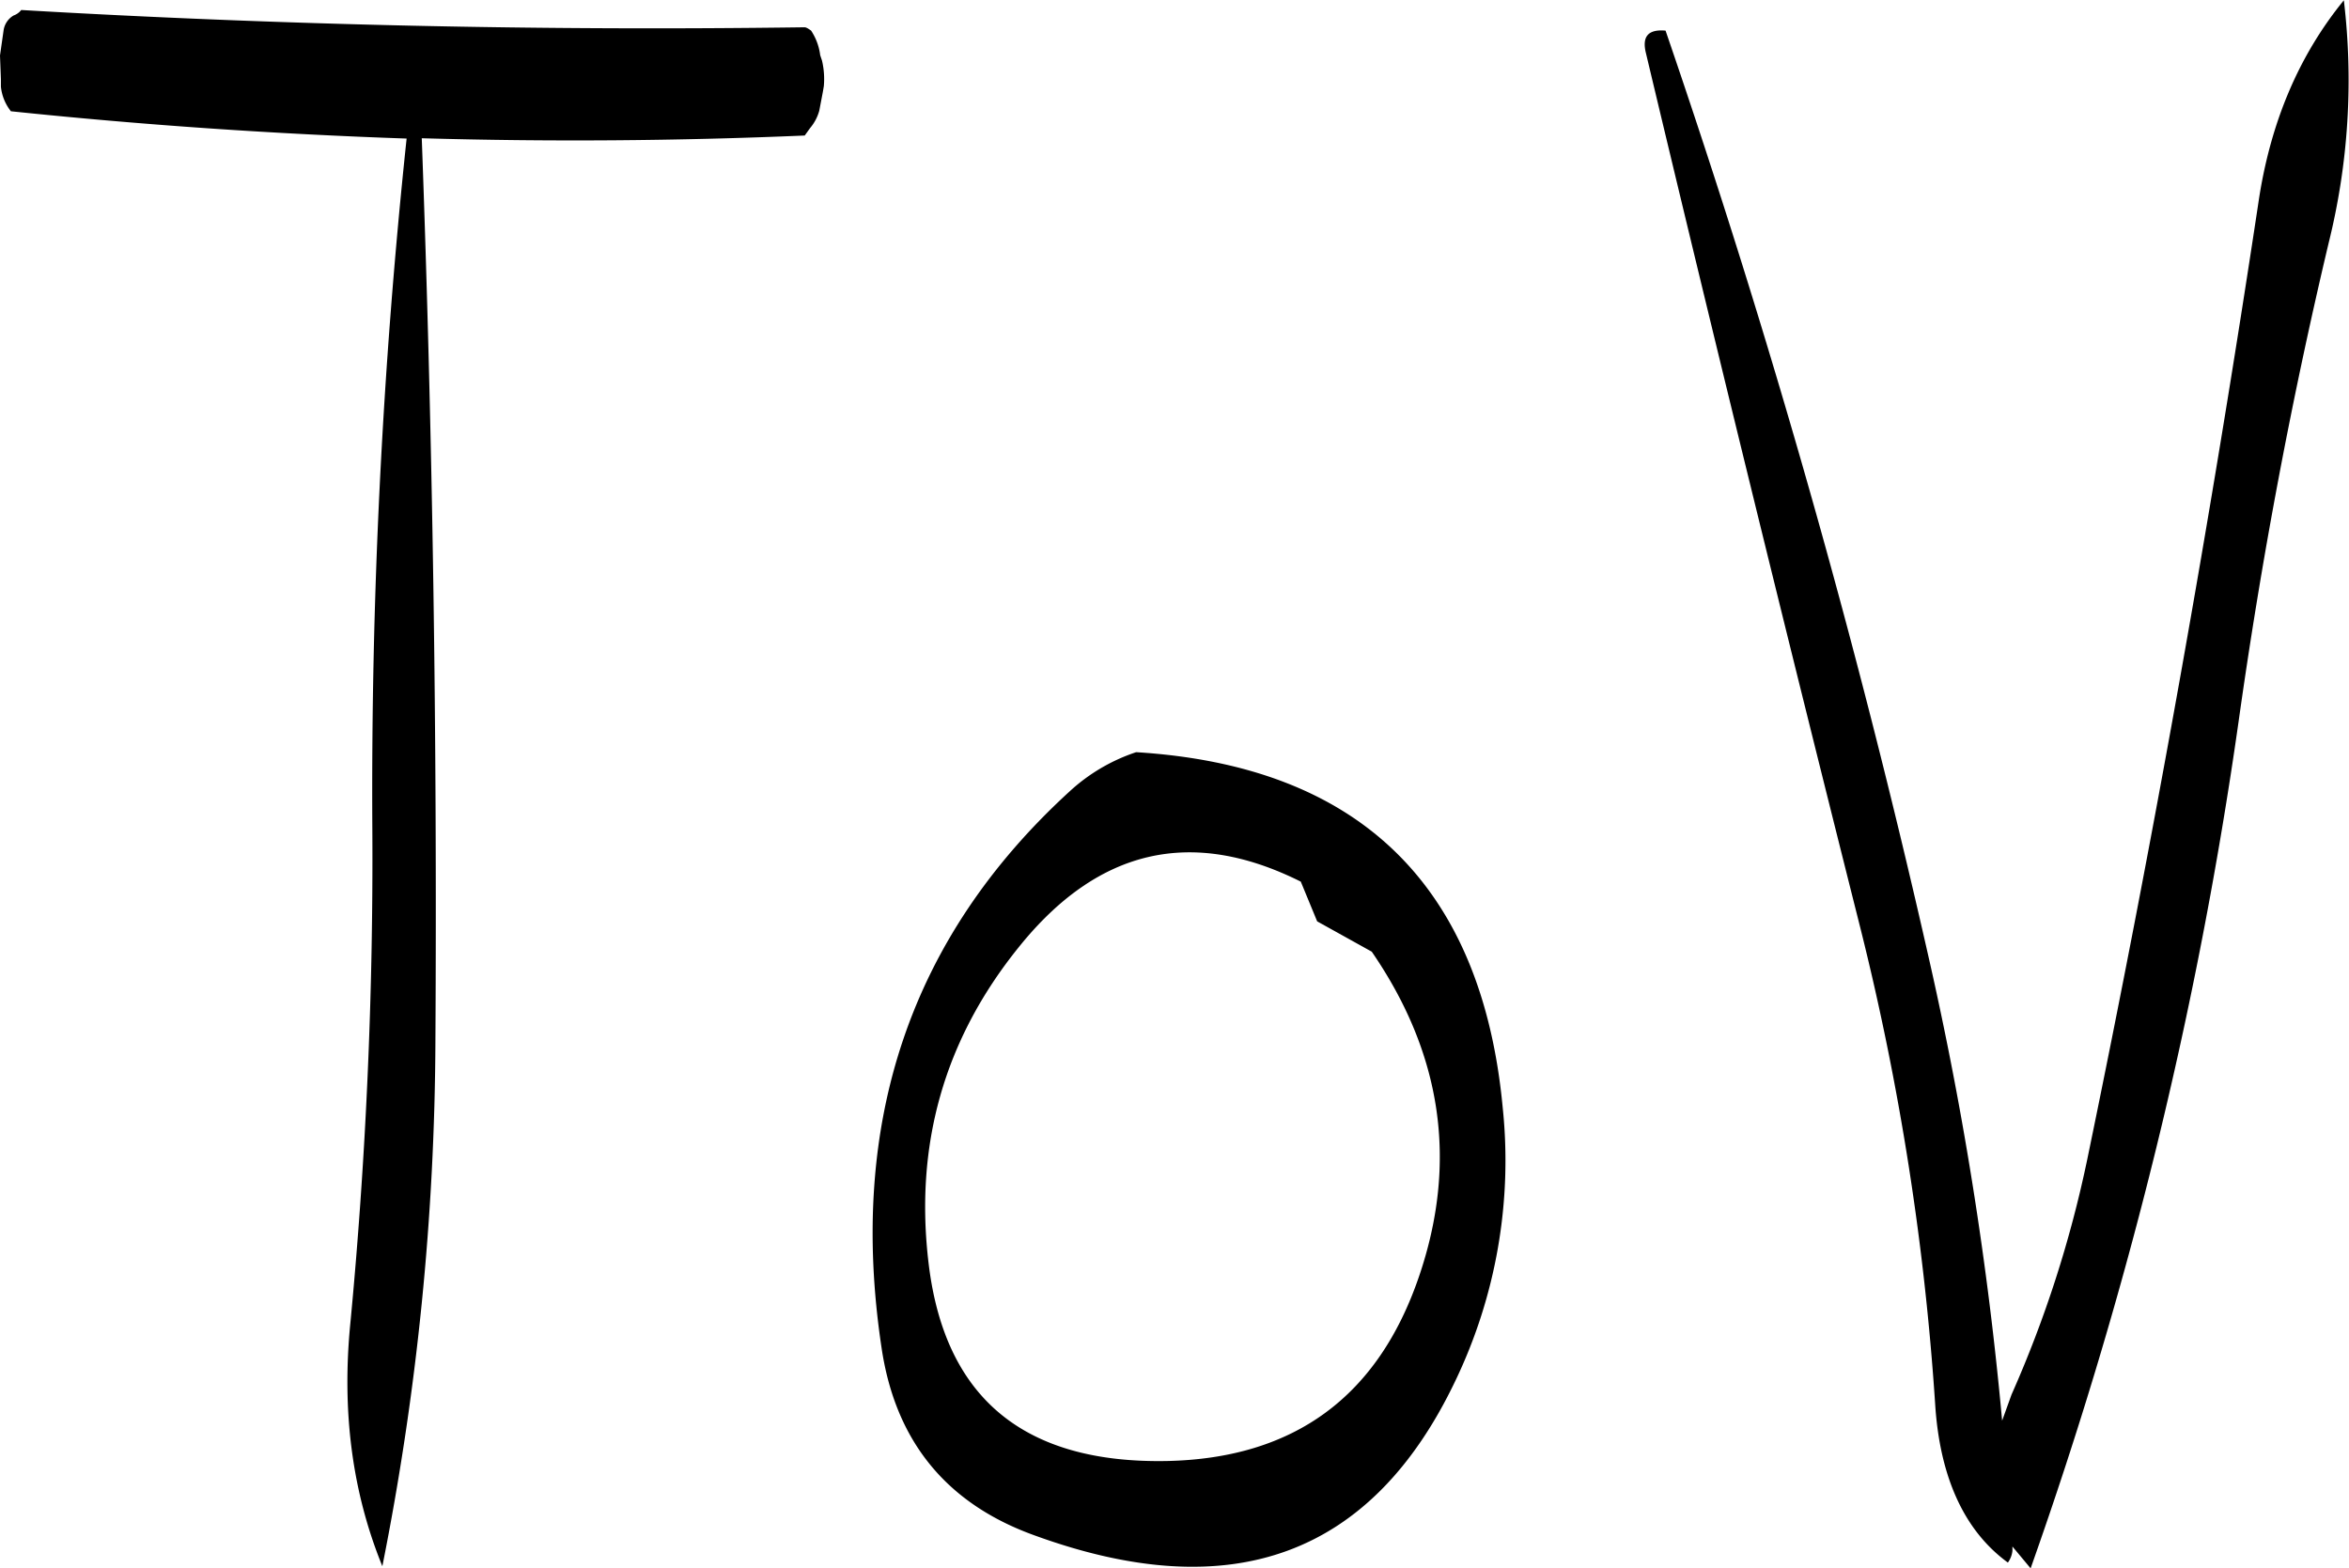 <svg id="Layer_1" data-name="Layer 1" xmlns="http://www.w3.org/2000/svg" viewBox="0 0 309.88 206.88"><defs><style>.cls-1{fill-rule:evenodd;}</style></defs><path class="cls-1" d="M323.64,314.52l7.2,4c9.24,13.44,11.4,27.72,6.24,42.84-5.4,15.84-16.44,24-33.24,24.36-18.84.36-29.28-8.28-31.44-25.92-1.92-15.72,2-29.64,11.88-41.88,10.44-13,22.8-15.84,37.2-8.64ZM291,297.36q-31.5,28.8-24.84,73.32,2.7,18.54,20.16,24.84c26,9.48,44.52,2.76,55.56-20.4a67.2,67.2,0,0,0,6.24-36c-2.76-29.4-19-45.12-48.36-46.92A24.16,24.16,0,0,0,291,297.36Zm-35-100.8q-51.84.72-103.32-2.28a2.19,2.19,0,0,1-1,.72,2.72,2.72,0,0,0-1.32,1.92l-.36,2.52-.12.84.12,3.12v1a6.22,6.22,0,0,0,1.32,3.24q25.92,2.7,52.2,3.6A817.89,817.89,0,0,0,199,302.52a647.13,647.13,0,0,1-2.88,64.8c-1.2,11.88.24,22.56,4.2,32.28a360.8,360.8,0,0,0,7-69.48q.36-60.12-1.8-118.92c16.8.48,33.6.36,50.52-.36l.72-1a6,6,0,0,0,1.2-2.28l.48-2.52.12-.72a10.6,10.6,0,0,0-.24-3.36l-.24-.72a7.56,7.56,0,0,0-1.2-3.24C256.44,196.68,256.2,196.56,256,196.56Zm111,3.36q13.68,57.42,28.32,115.56a354.63,354.63,0,0,1,9.84,62.64c.6,9.72,3.84,16.8,9.6,21a3.2,3.2,0,0,0,.6-1.56V397l2.4,2.88A578,578,0,0,0,445.2,288.12q4.5-32,11.88-63.12a89,89,0,0,0,2-32c-5.88,7.2-9.72,16.08-11.28,26.76q-9.54,63.18-22.56,126.12a153.92,153.92,0,0,1-10,31.08L414,380.4a465.76,465.76,0,0,0-9.6-60.72A1179.16,1179.16,0,0,0,369.6,197C367.32,196.8,366.48,197.76,367,199.92Z" transform="translate(-149.88 -192.96)"/></svg>